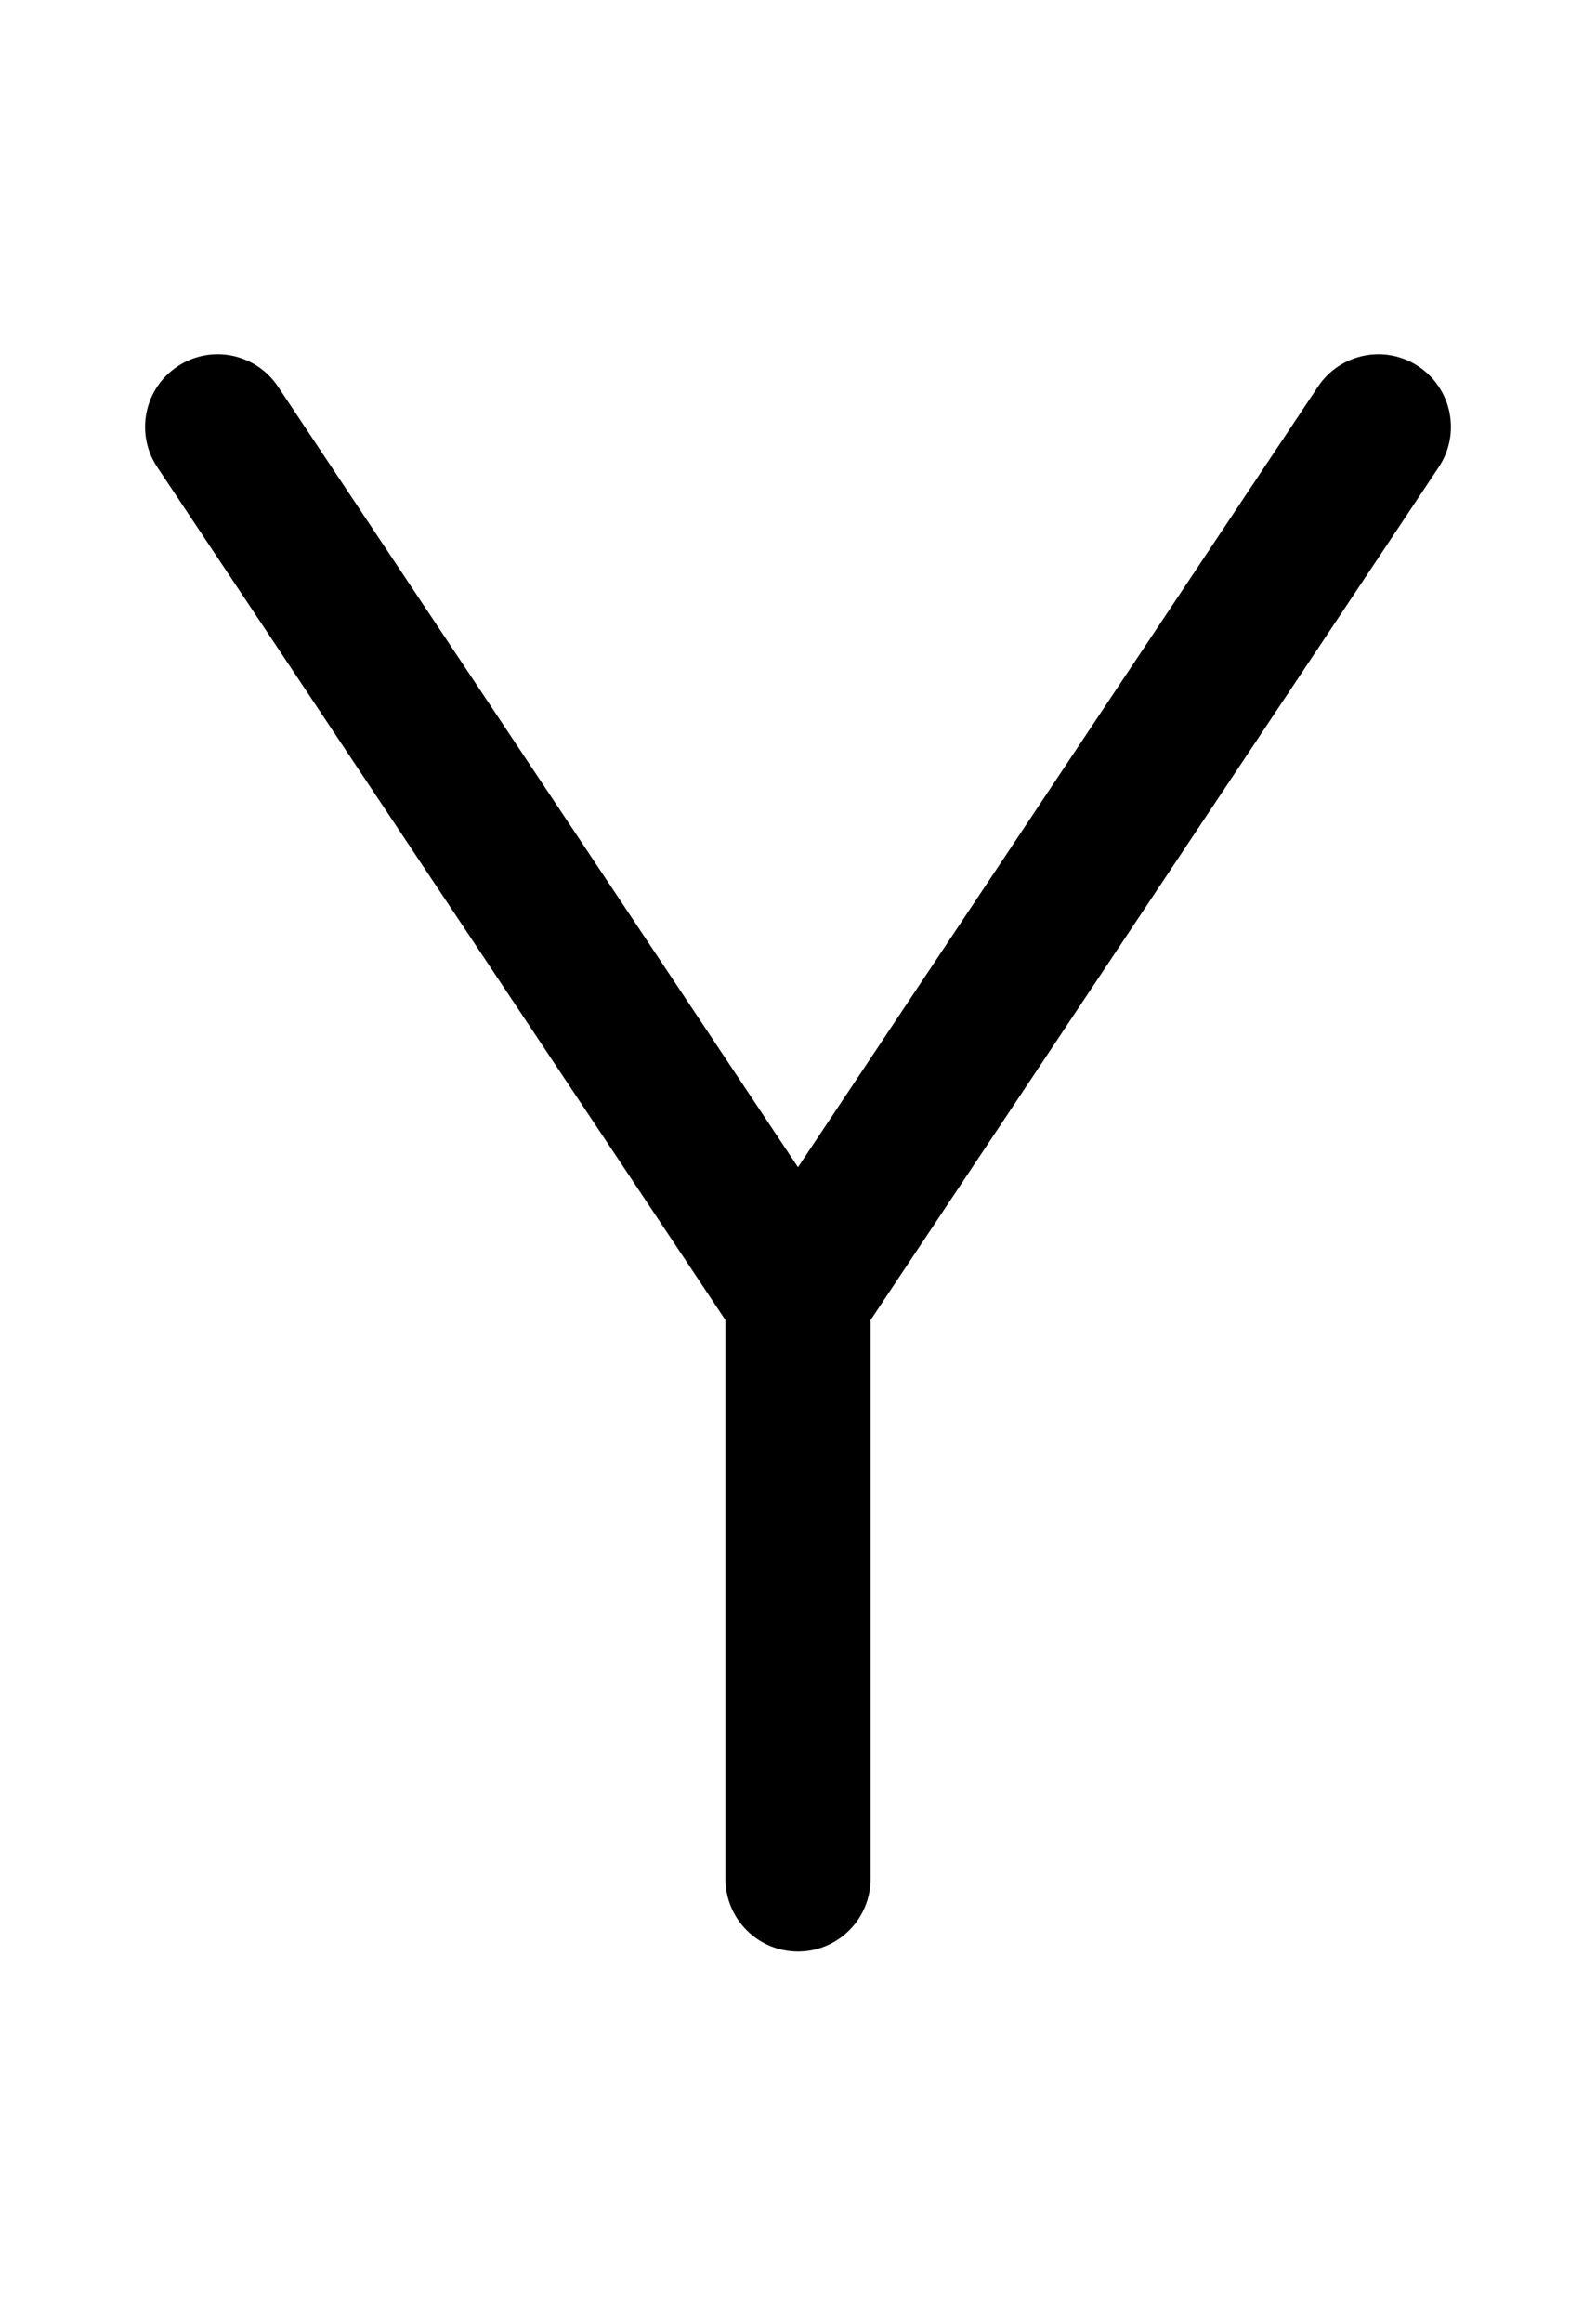 <svg xmlns="http://www.w3.org/2000/svg" viewBox="0 0 704 1024"><path d="M625.75 161.534c-14.704-9.802-34.572-5.83-44.376 8.876L352 514.472 122.626 170.41c-9.804-14.706-29.672-18.68-44.376-8.876-14.706 9.804-18.678 29.672-8.876 44.376L320 581.852V828.16c0 17.674 14.328 32 32 32s32-14.326 32-32V581.852L634.624 205.91c9.806-14.704 5.834-34.572-8.874-44.376z"/></svg>